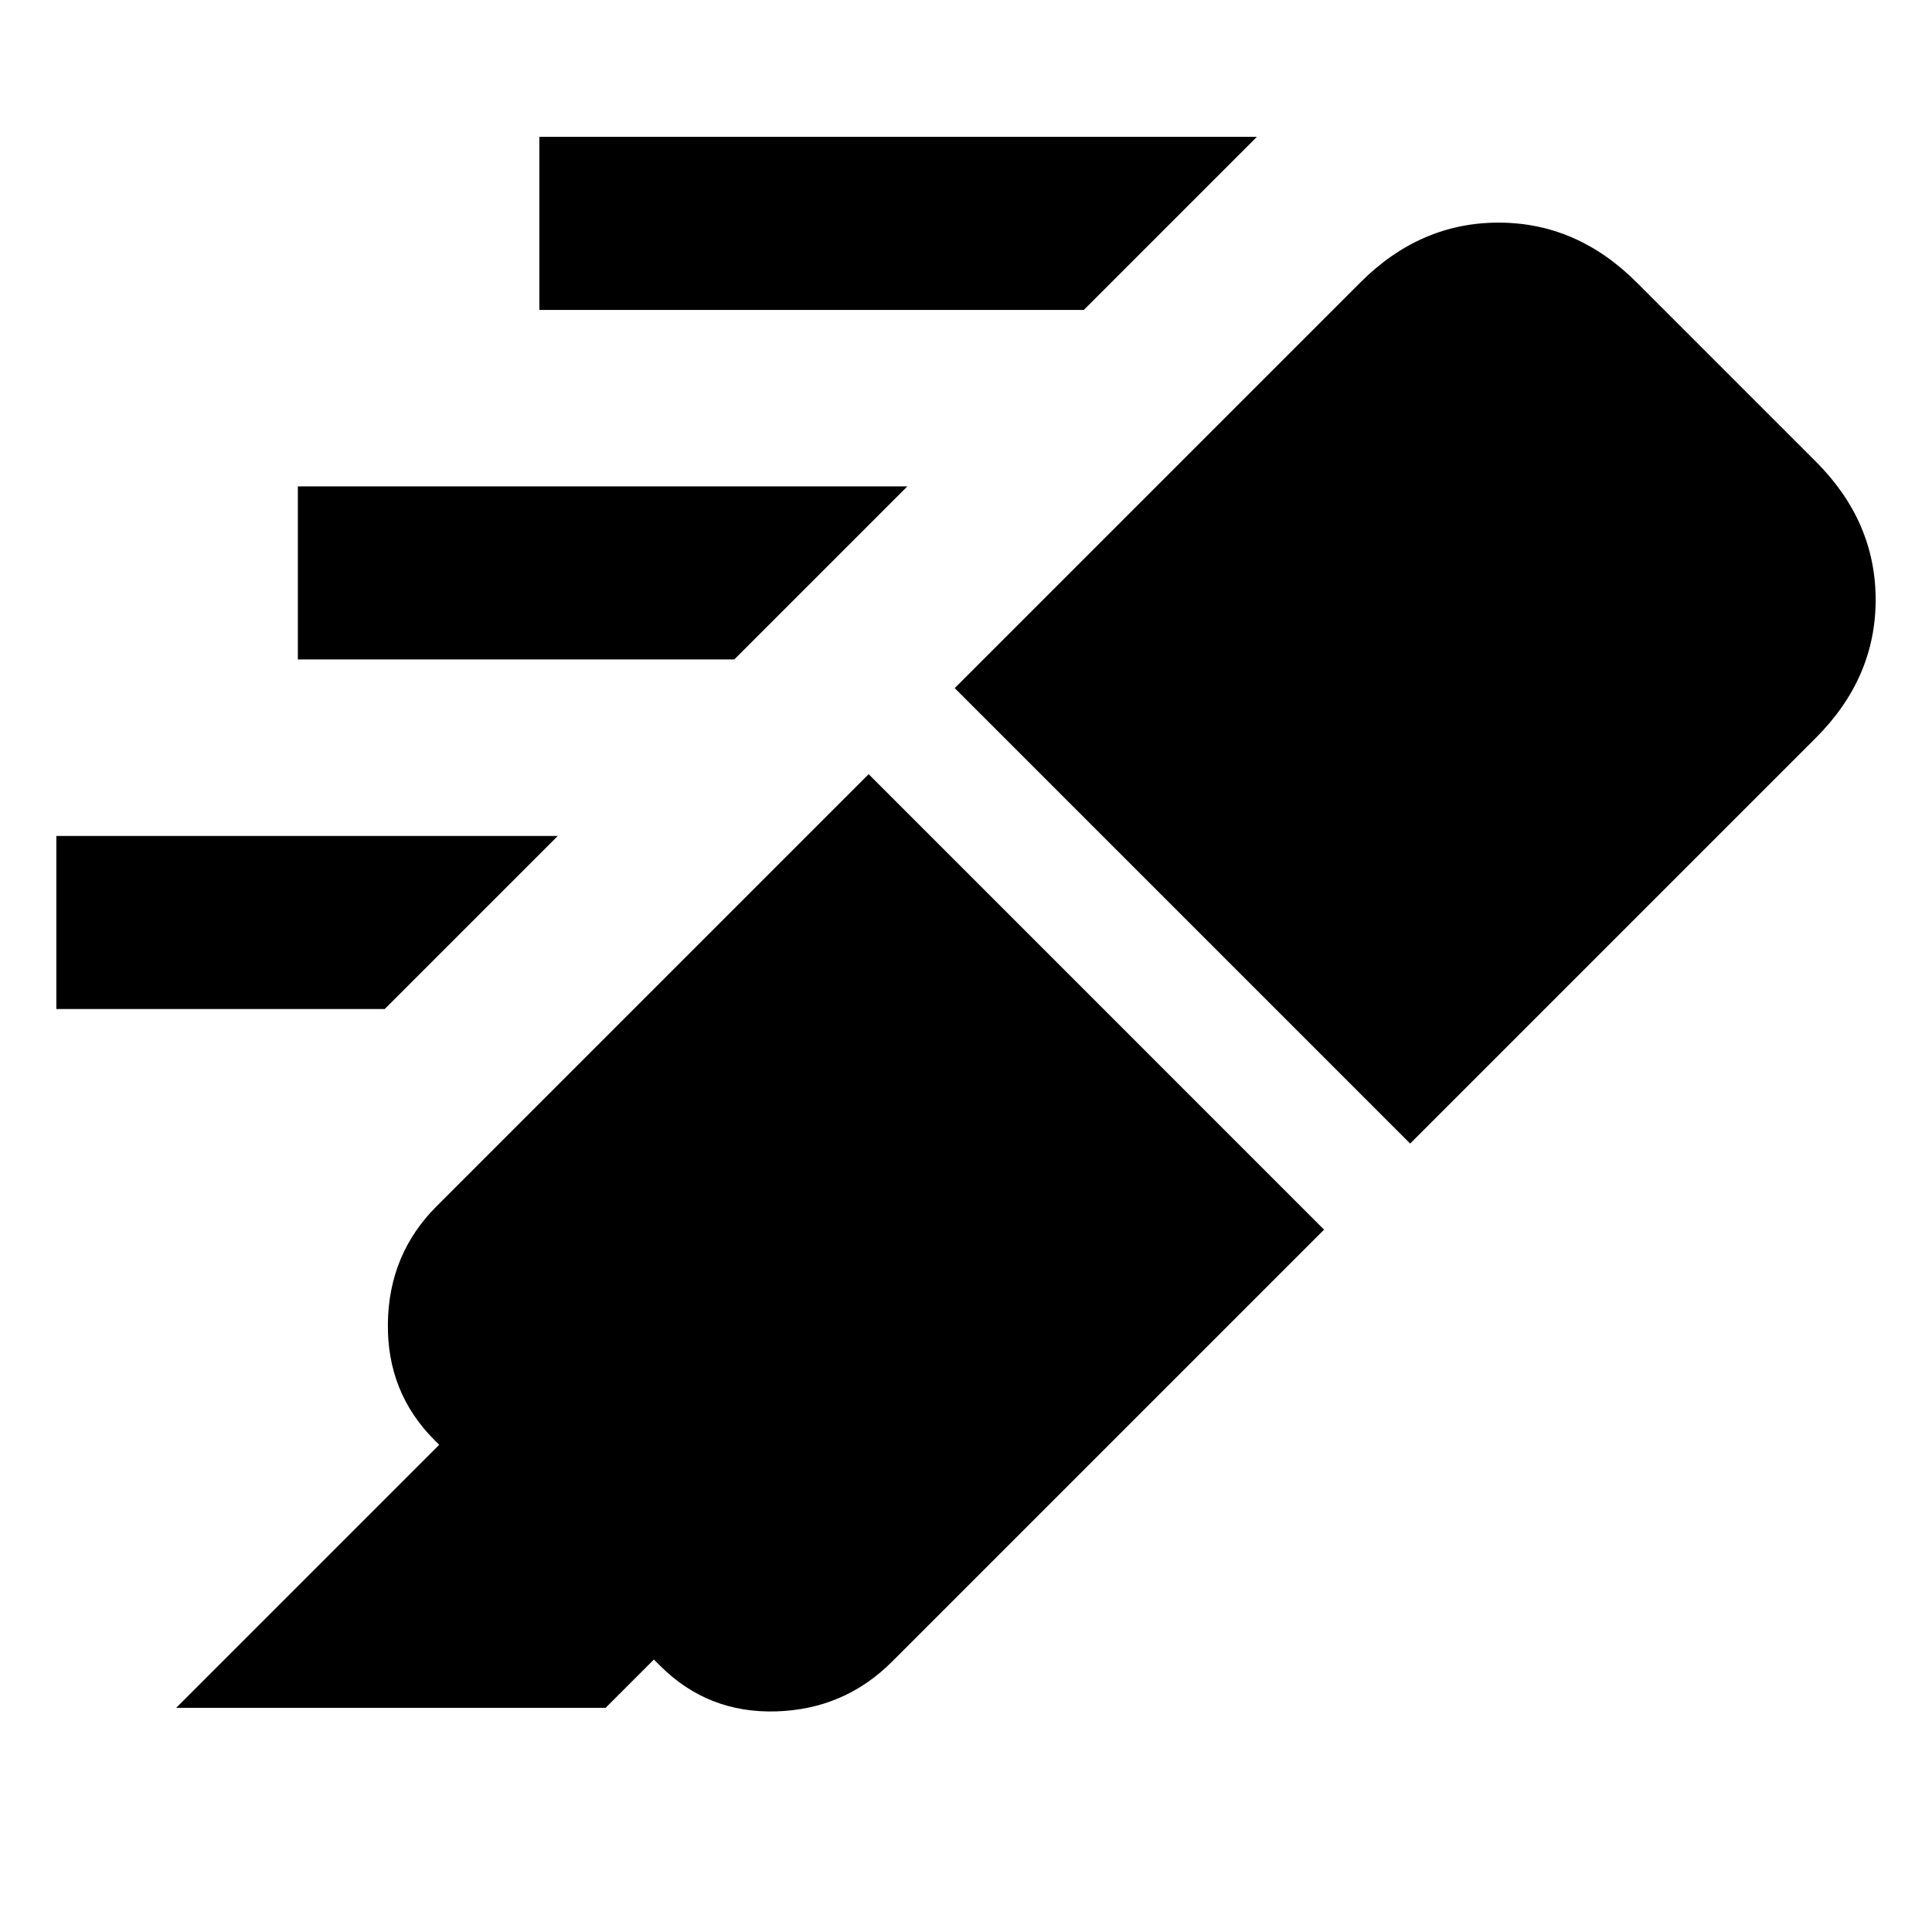 <svg xmlns="http://www.w3.org/2000/svg" height="24" viewBox="0 -960 960 960" width="24"><path d="M538.54-806H268v-86h356.54l-86 86ZM364.85-632.31H148v-86h302.85l-86 86ZM191.16-458.62H28v-86h249.16l-86 86Zm240.46-116.69L657.92-349 443.23-134.31q-23.69 23.69-57.61 24.69-33.93 1-57.62-22.69l-3.08-3.08-24 24H87.54l130.69-130.69-2.3-2.31q-23.7-23.69-23.2-58.11t24.2-58.11l214.69-214.7Zm42.77-42.77L676-819.69q29.69-29.69 68.62-29.69 38.92 0 68.61 29.69l89.08 89.08Q932-700.92 932-662t-29.69 68.61L700.69-391.77l-226.3-226.31Z"/></svg>